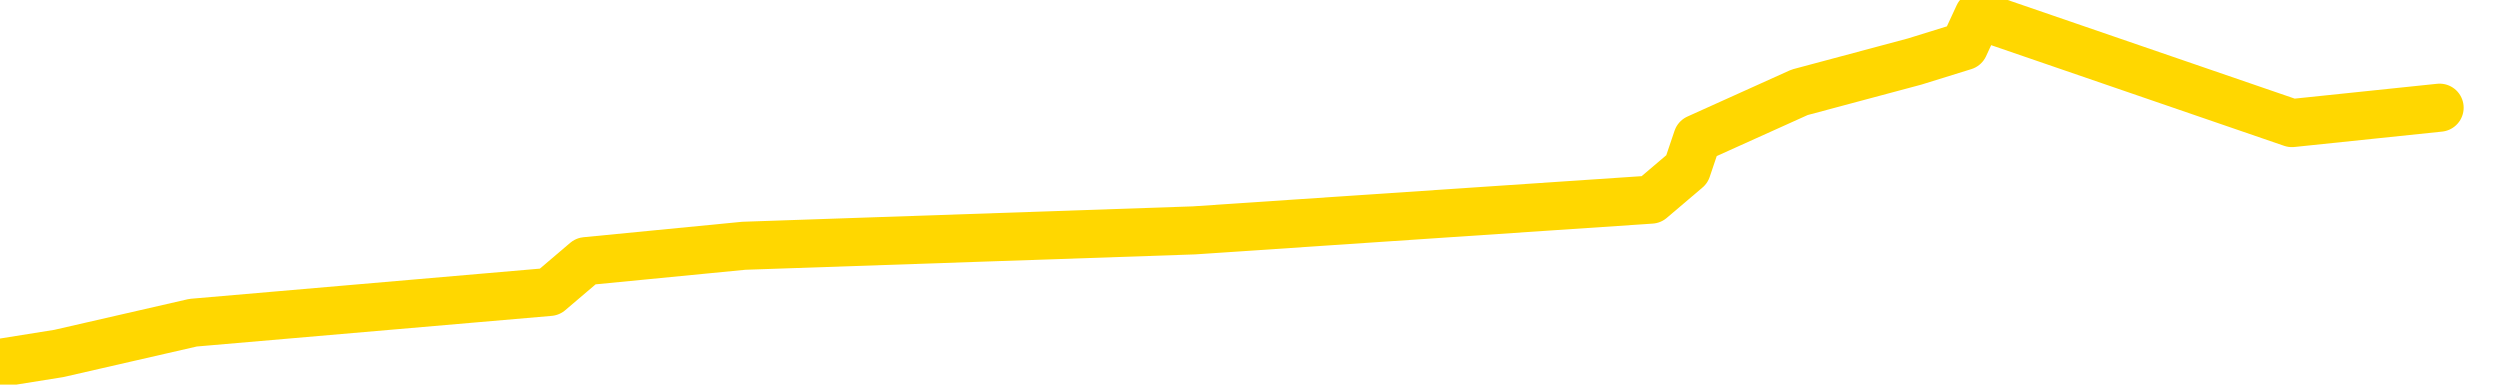 <svg xmlns="http://www.w3.org/2000/svg" version="1.1" viewBox="0 0 6500 1000">
	<path fill="none" stroke="gold" stroke-width="125" stroke-linecap="round" stroke-linejoin="round" d="M0 3197  L-14546 3197 L-14134 3117 L-13909 3157 L-13852 3117 L-13814 3037 L-13630 2958 L-13140 2878 L-12846 2838 L-12535 2798 L-12300 2718 L-12247 2638 L-12188 2558 L-12034 2518 L-11994 2478 L-11861 2438 L-11569 2478 L-11028 2438 L-10418 2358 L-10370 2438 L-9730 2358 L-9697 2398 L-9171 2318 L-9038 2278 L-8648 2118 L-8320 2038 L-8203 1958 L-7992 2038 L-7275 1998 L-6705 1958 L-6598 1918 L-6423 1838 L-6202 1758 L-5800 1719 L-5774 1639 L-4847 1559 L-4759 1479 L-4677 1399 L-4607 1319 L-4309 1279 L-4157 1239 L-2267 1479 L-2166 1359 L-1904 1279 L-1610 1359 L-1469 1279 L-1220 1239 L-1185 1199 L-1026 1119 L-563 1079 L-310 999 L-97 959 L153 919 L502 839 L1429 759 L1523 679 L1934 639 L3104 599 L4293 519 L4386 440 L4413 360 L4679 240 L4978 160 L5107 120 L5144 40 L5959 320 L6343 280" />
</svg>

